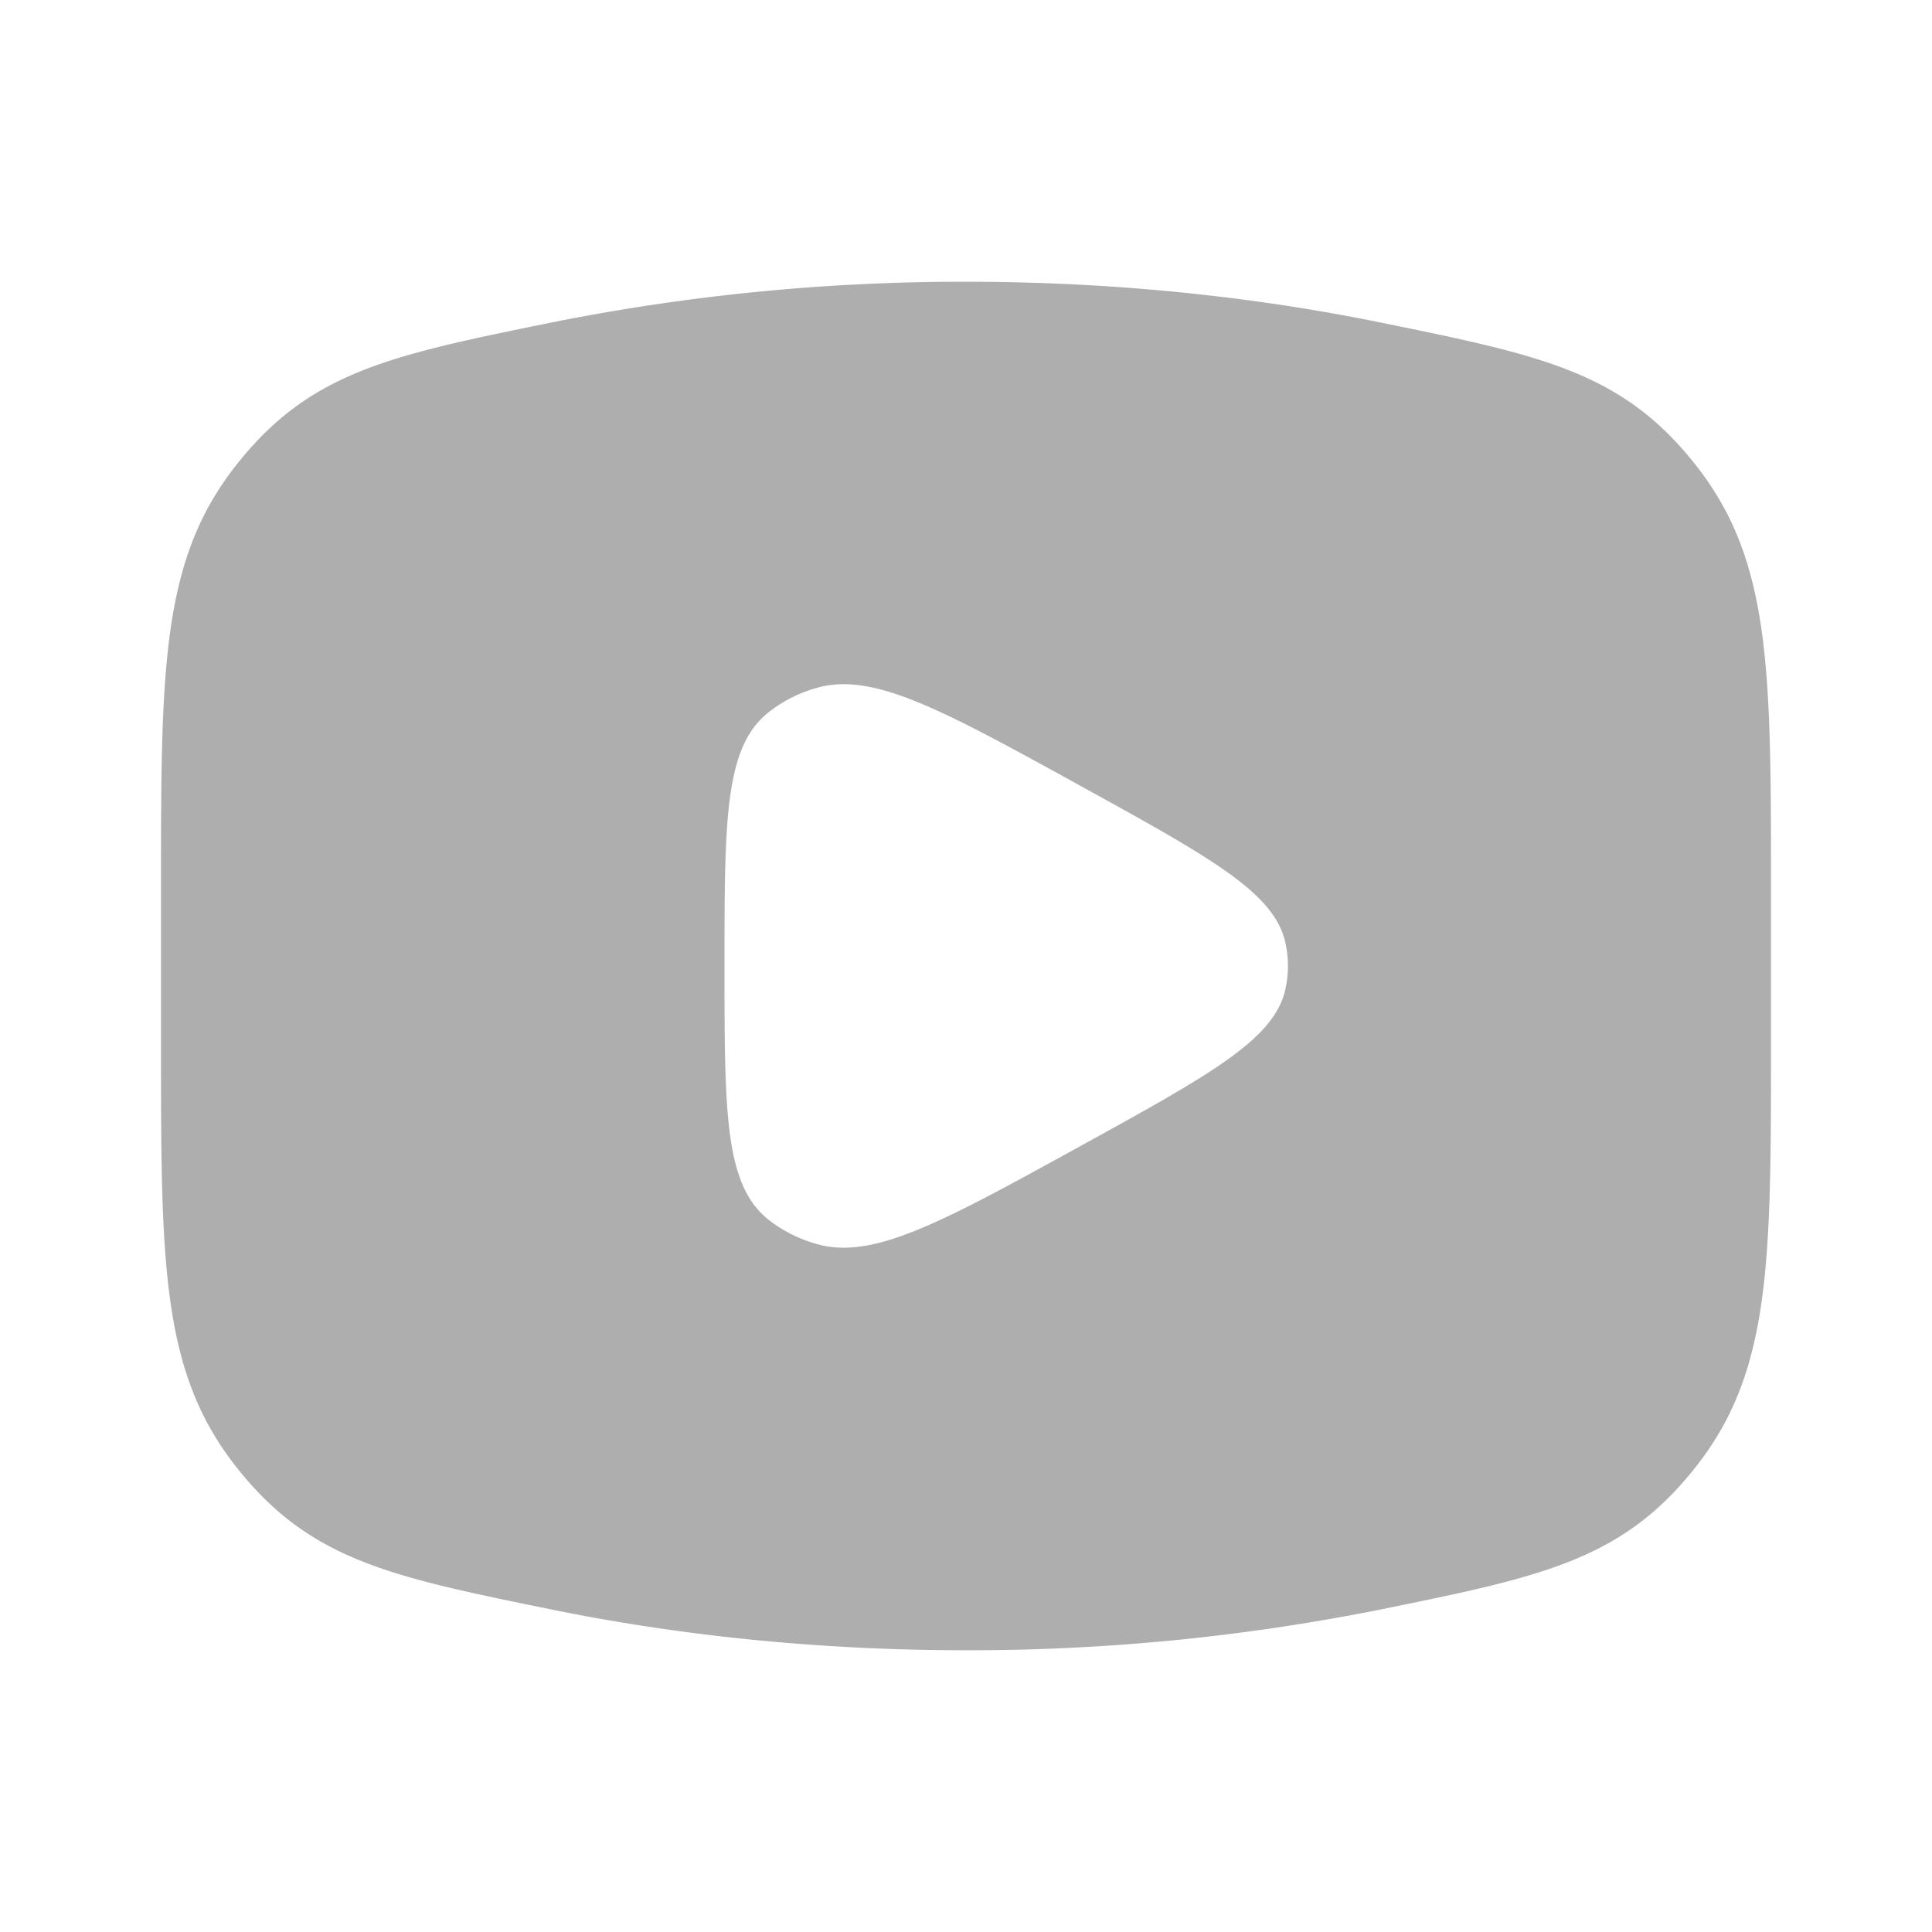 <svg xmlns="http://www.w3.org/2000/svg" width="24" height="24" fill="none"><path fill="#AEAEAE" d="M12 3.5c1.81 0 3.545.179 5.153.507 2.01.41 3.013.614 3.93 1.793S22 8.33 22 11.036v1.928c0 2.705 0 4.058-.917 5.236-.917 1.179-1.92 1.384-3.93 1.793A26 26 0 0 1 12 20.5c-1.81 0-3.545-.179-5.153-.507-2.01-.41-3.013-.614-3.93-1.793S2 15.67 2 12.964v-1.928c0-2.705 0-4.058.917-5.236.917-1.179 1.92-1.384 3.93-1.793A26 26 0 0 1 12 3.5m1.445 6.275c-1.717-.946-2.577-1.42-3.272-1.237a1.7 1.7 0 0 0-.635.318C9 9.291 9 10.194 9 12s0 2.709.538 3.144c.182.147.4.255.635.317.695.182 1.555-.291 3.272-1.237 1.58-.87 2.368-1.306 2.517-1.912.05-.206.05-.42 0-.625-.149-.606-.938-1.042-2.517-1.912"/></svg>